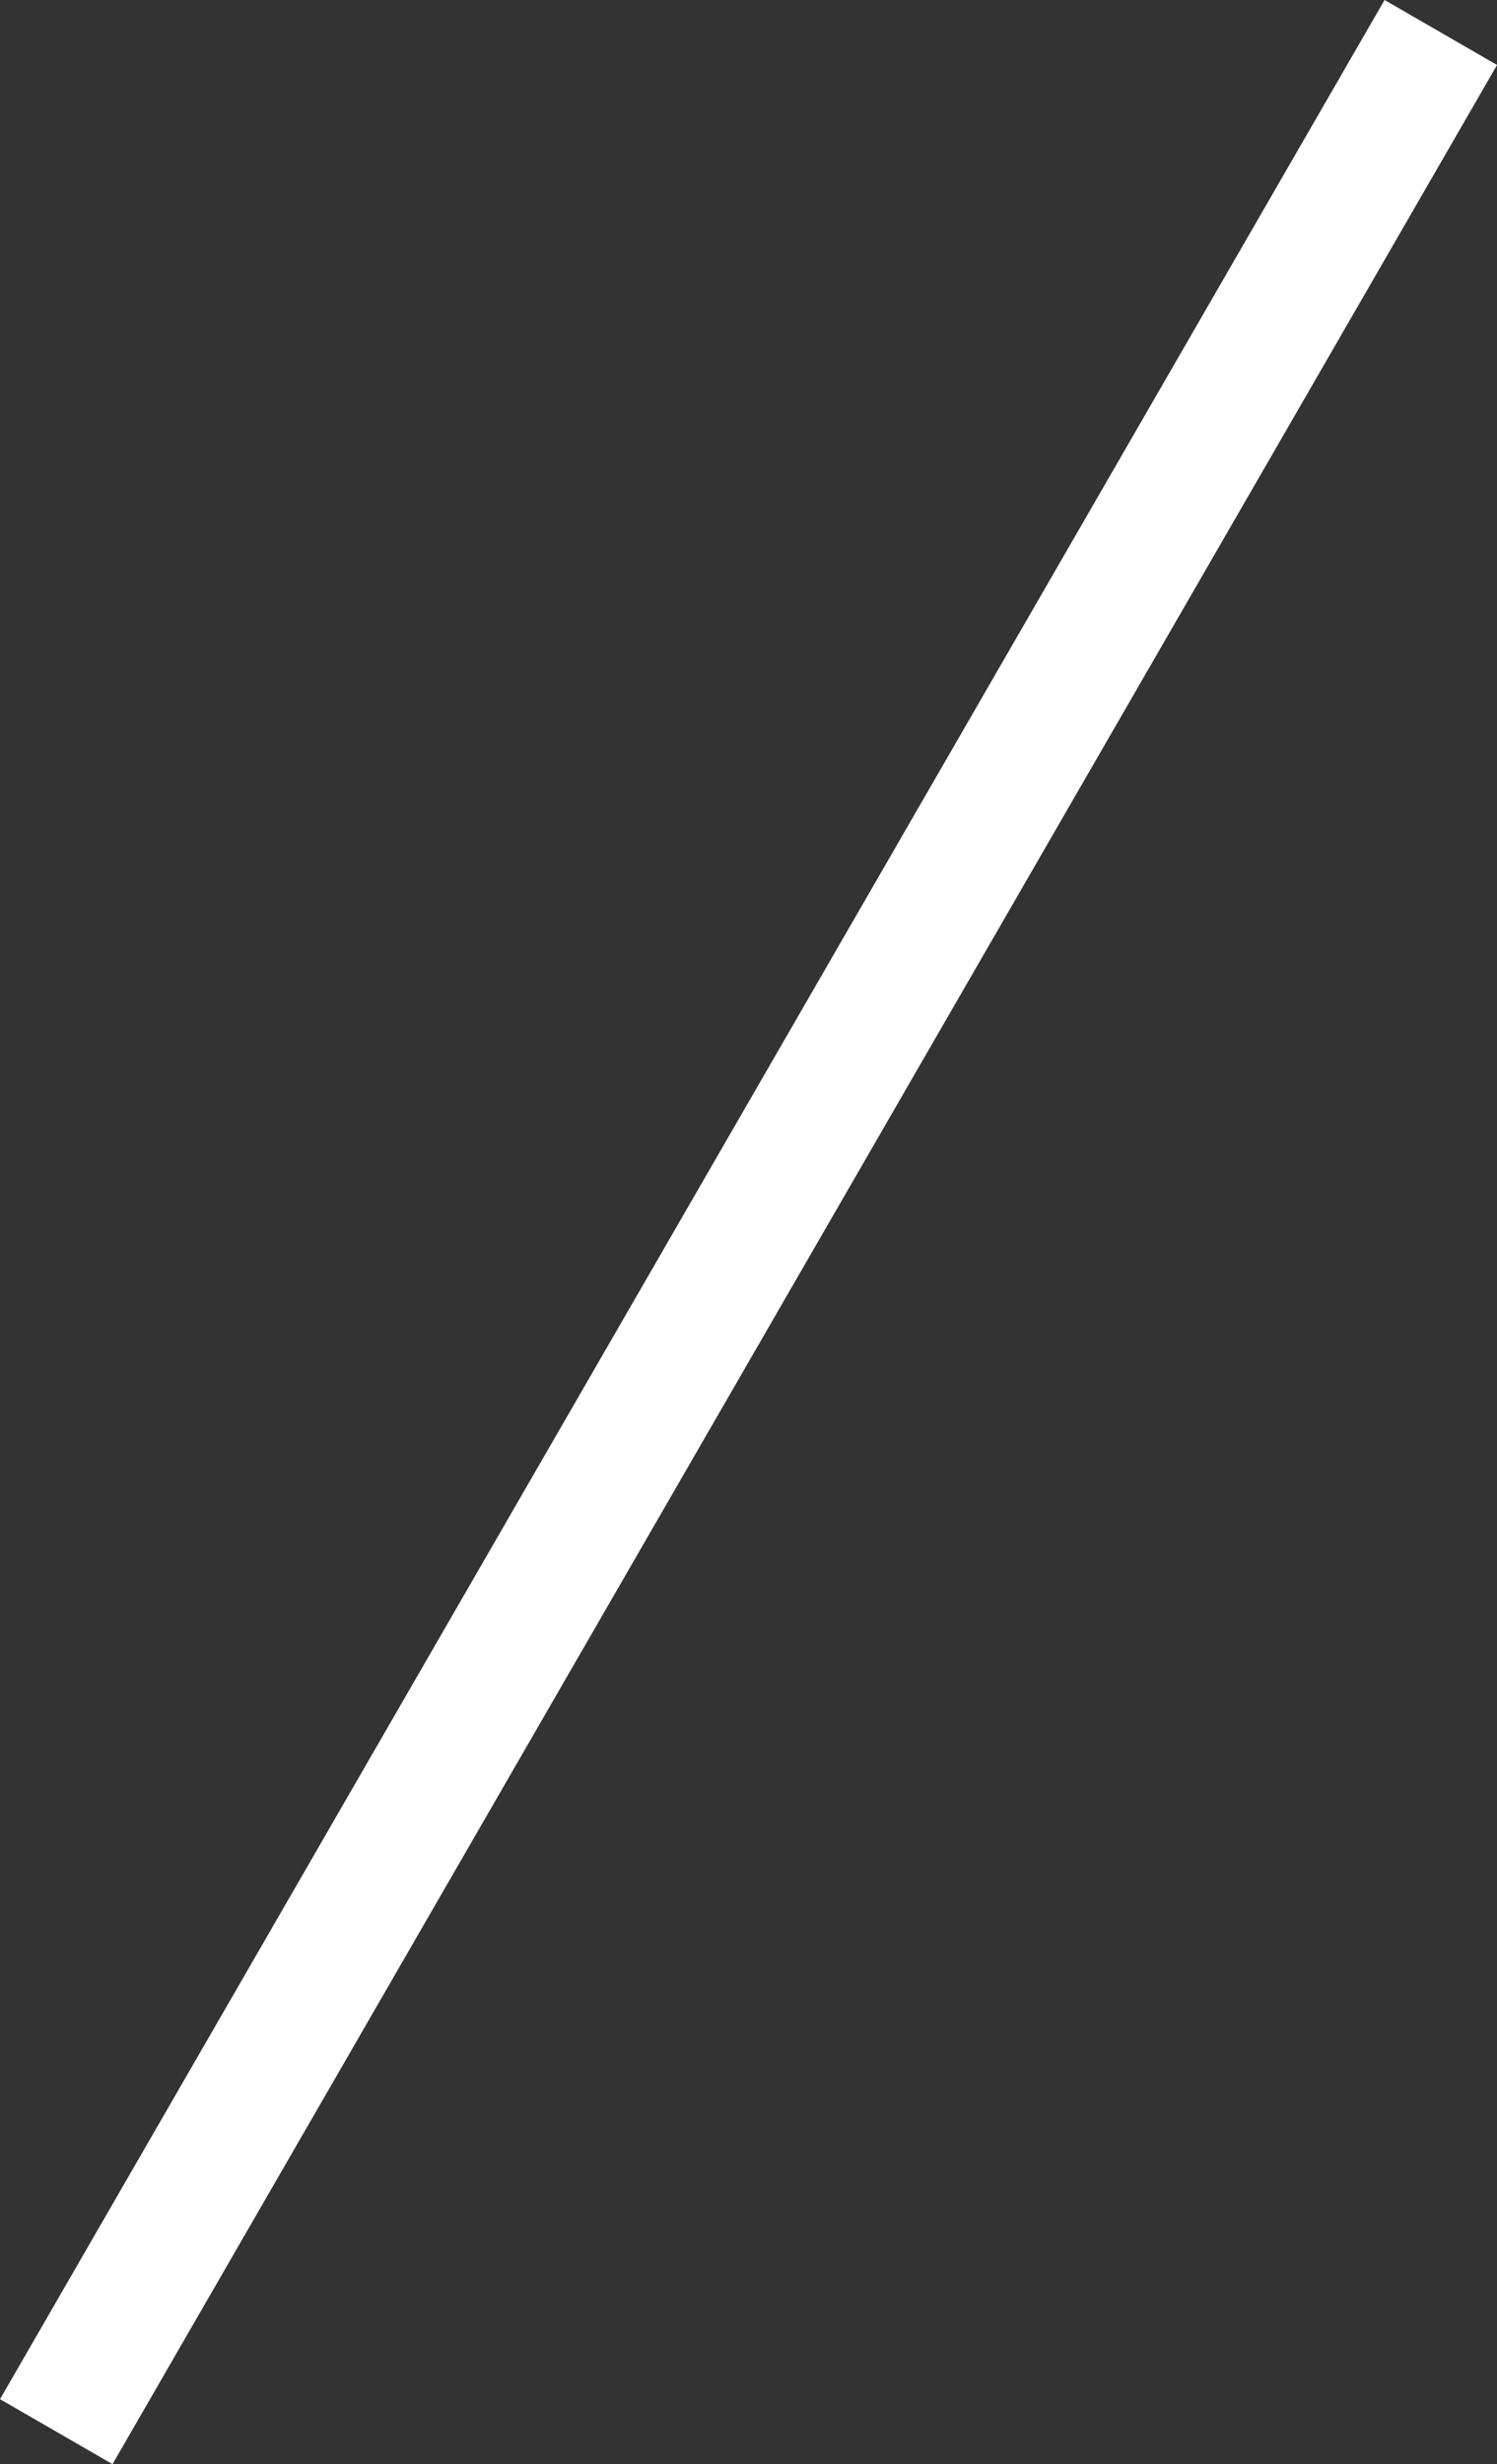 <svg id="Layer_1" data-name="Layer 1" xmlns="http://www.w3.org/2000/svg" viewBox="0 0 218.95 360.24"><rect x="0" y="0" width="218.95" height="360.24" fill="#333333" stroke="none"/><defs><style>.cls-1{fill:none;stroke:#fff;stroke-miterlimit:10;stroke-width:19px;}</style></defs><line class="cls-1" x1="8.23" y1="355.49" x2="210.73" y2="4.75"/></svg>
